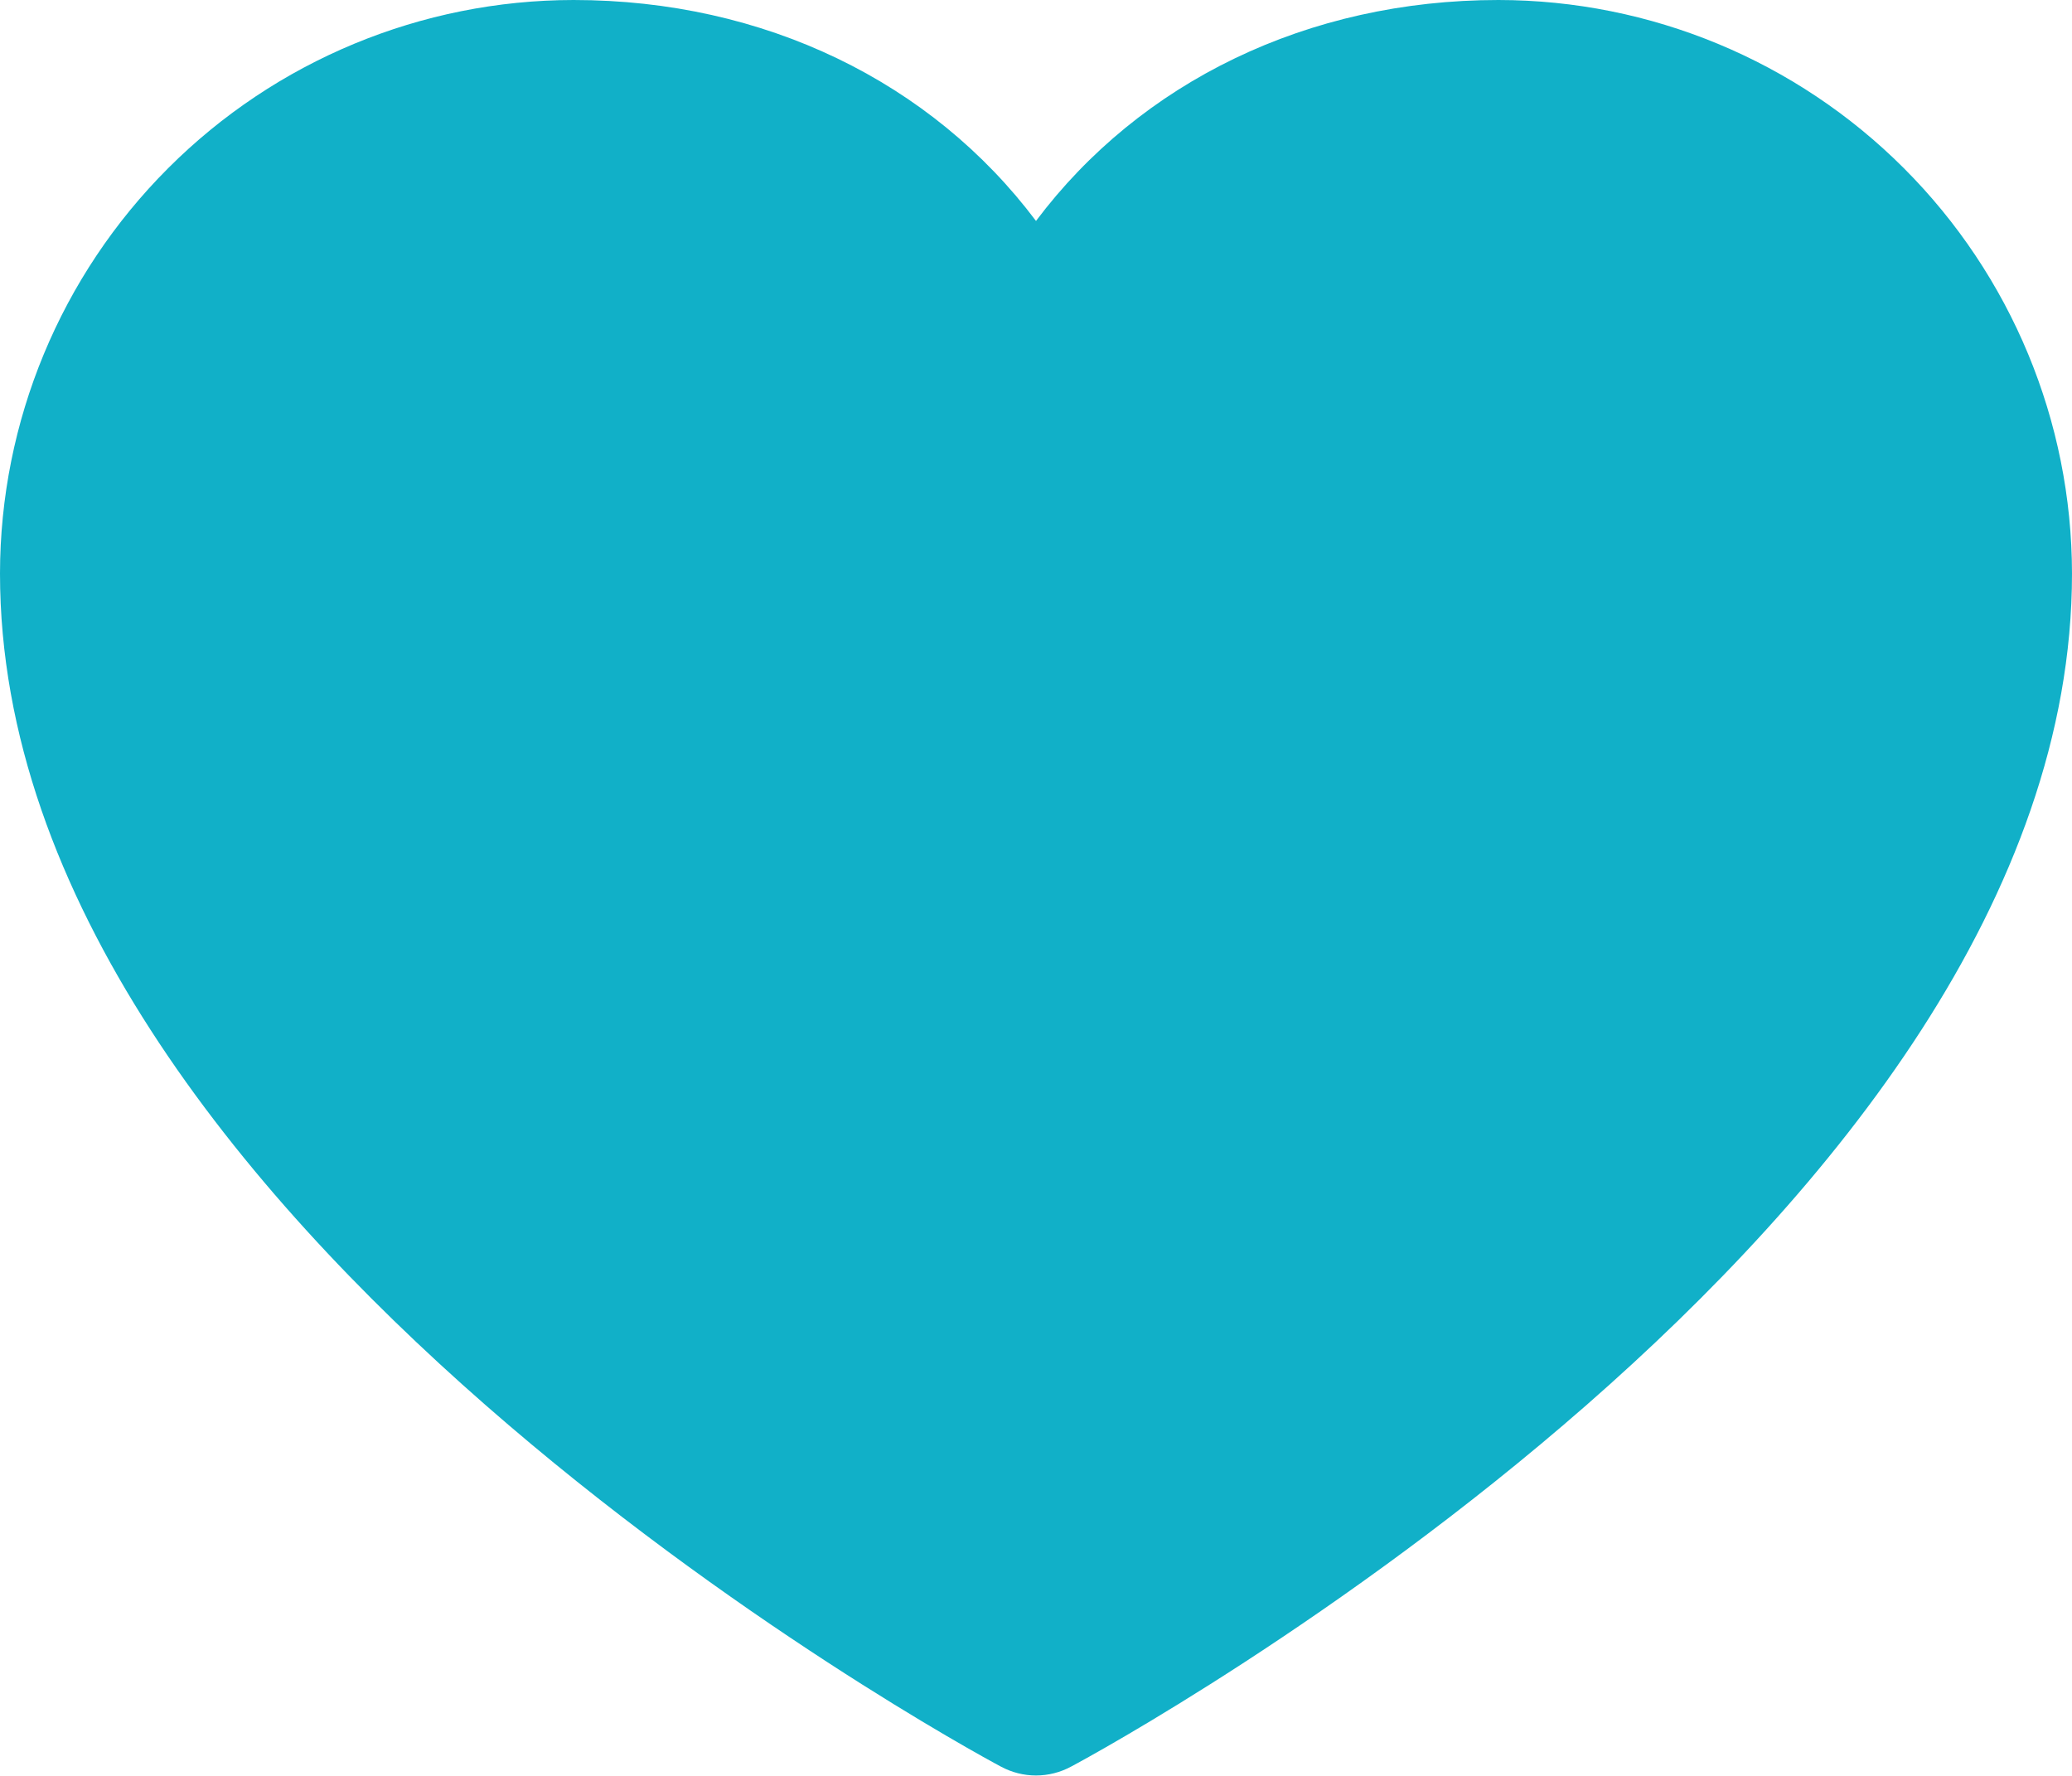 <svg width="42" height="36" viewBox="0 0 42 36" fill="none" xmlns="http://www.w3.org/2000/svg">
<path d="M42 11.625C42 24.75 22.539 35.374 21.711 35.812C21.492 35.93 21.248 35.992 21 35.992C20.752 35.992 20.508 35.93 20.289 35.812C19.461 35.374 0 24.75 0 11.625C0.003 8.543 1.229 5.588 3.409 3.409C5.588 1.229 8.543 0.003 11.625 0C15.497 0 18.887 1.665 21 4.479C23.113 1.665 26.503 0 30.375 0C33.457 0.003 36.412 1.229 38.591 3.409C40.771 5.588 41.996 8.543 42 11.625Z" fill="#11B0C8"/>
</svg>
